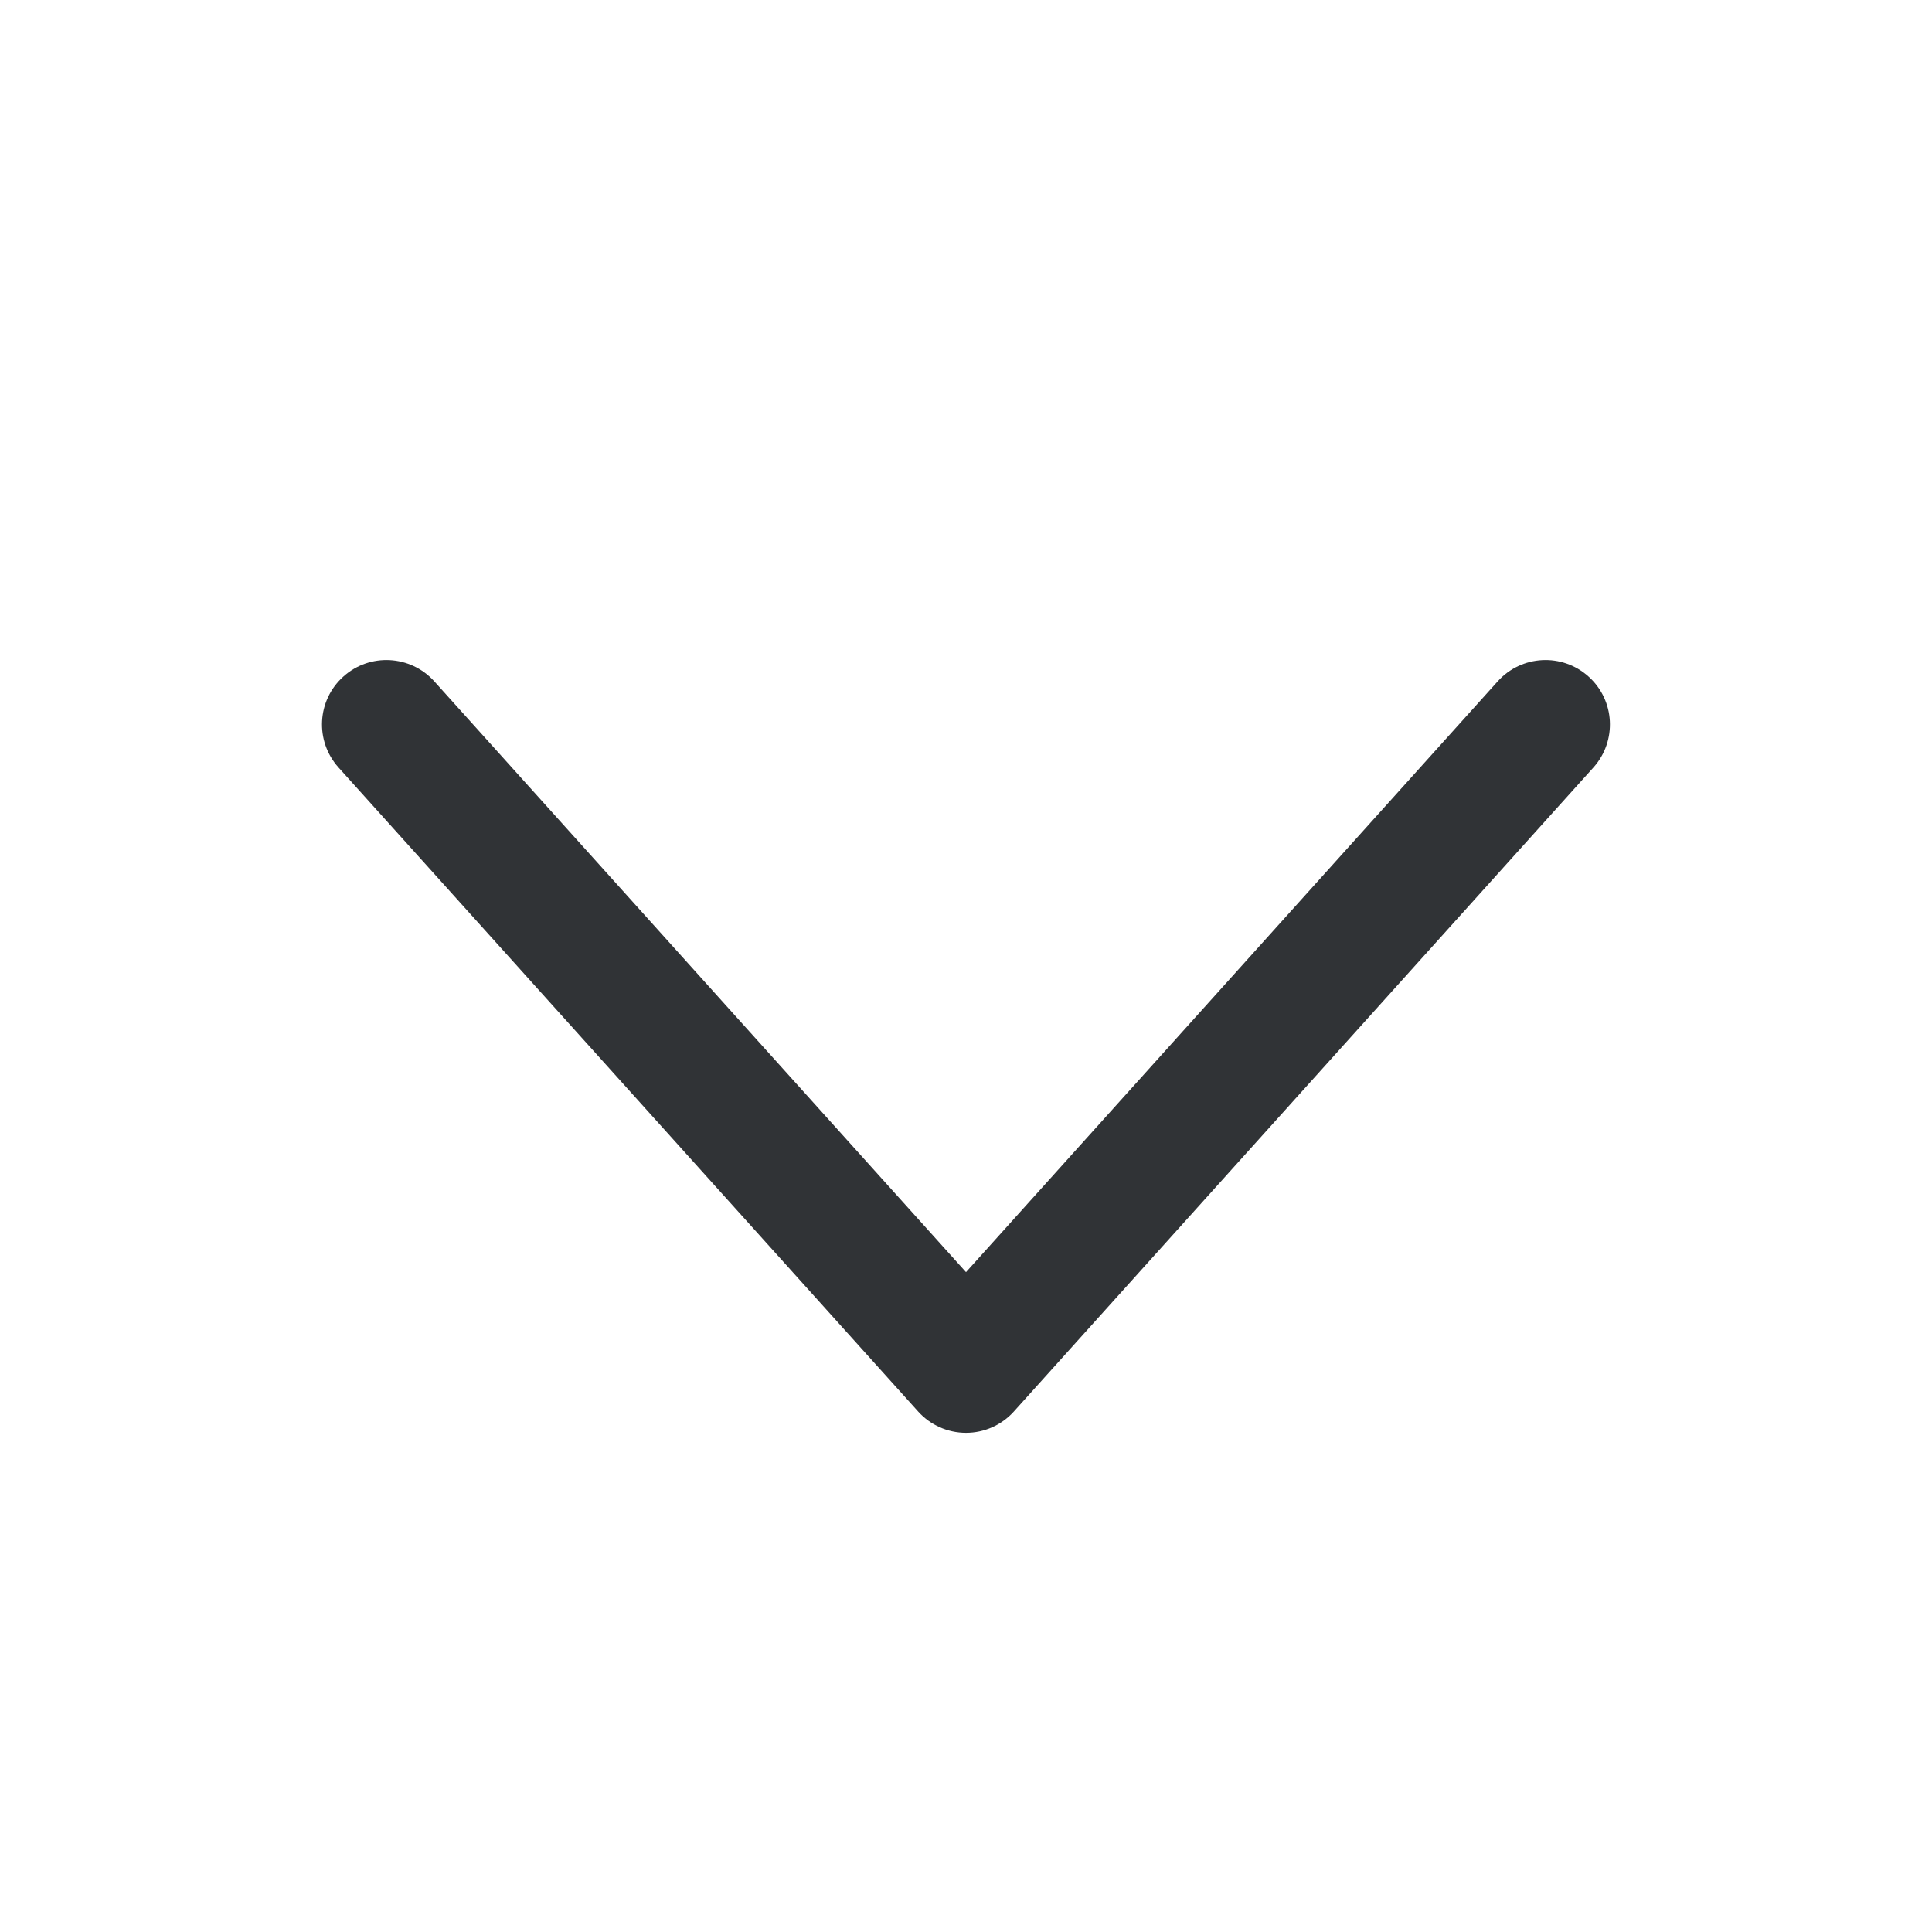 <svg width="24" height="24" viewBox="0 0 24 24" fill="none" xmlns="http://www.w3.org/2000/svg">
<path fill-rule="evenodd" clip-rule="evenodd" d="M19.734 8.405C20.063 8.7 20.089 9.206 19.794 9.534L12.595 17.534C12.443 17.703 12.227 17.799 12 17.799C11.773 17.799 11.557 17.703 11.405 17.534L4.205 9.534C3.91 9.206 3.936 8.7 4.265 8.405C4.593 8.109 5.099 8.136 5.395 8.464L12 15.803L18.605 8.464C18.9 8.136 19.406 8.109 19.734 8.405Z" fill="#303336"/>
</svg>
